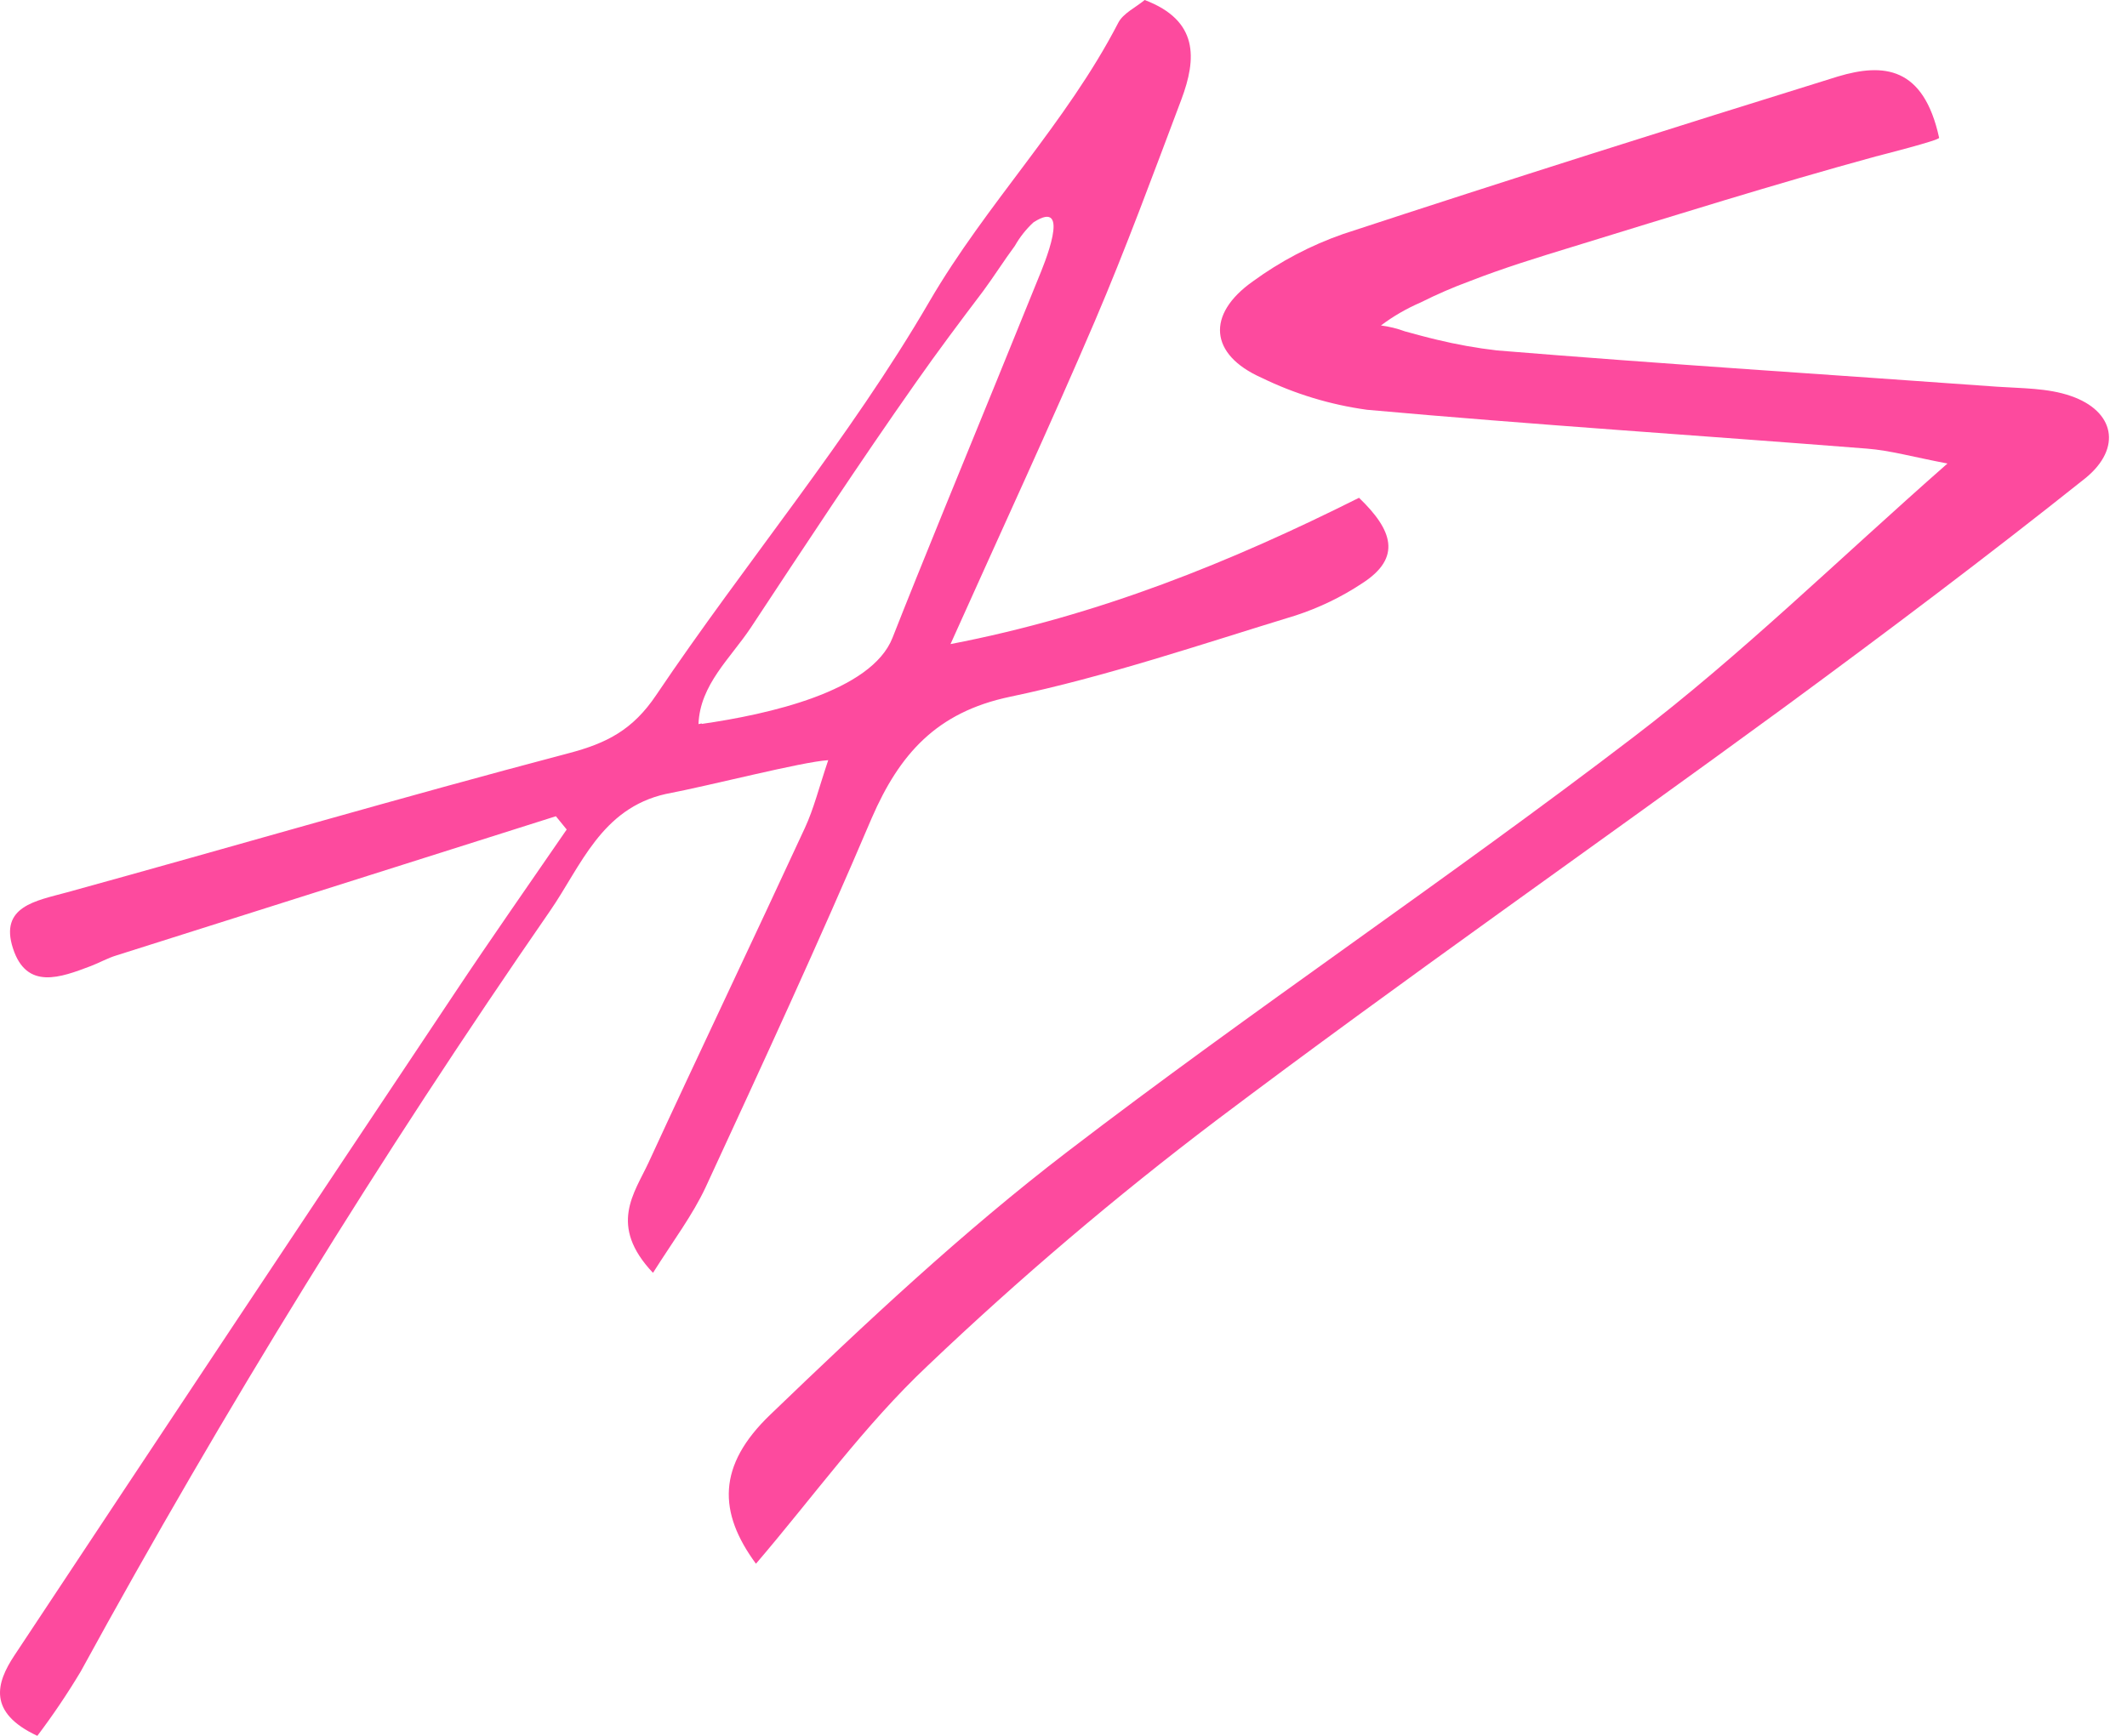 <svg width="49" height="40" viewBox="0 0 49 40" fill="none" xmlns="http://www.w3.org/2000/svg">
<path d="M47.701 9.123C47.174 8.94 46.575 8.95 46.007 8.911C42.165 8.632 38.32 8.39 34.483 8.075C34.017 8.021 33.556 7.938 33.101 7.828C32.851 7.769 32.602 7.7 32.367 7.636C32.188 7.57 32.003 7.524 31.813 7.5C32.095 7.288 32.402 7.11 32.727 6.97C33.096 6.785 33.475 6.62 33.864 6.477C34.635 6.176 35.428 5.932 36.219 5.69C38.529 4.98 40.892 4.24 43.205 3.607C43.3 3.582 44.684 3.232 44.672 3.175C44.313 1.528 43.39 1.449 42.342 1.762C38.532 2.946 34.73 4.147 30.943 5.392C30.198 5.652 29.497 6.02 28.862 6.484C27.784 7.246 27.864 8.171 29.059 8.703C29.825 9.077 30.647 9.327 31.494 9.443C35.329 9.788 39.173 10.035 43.01 10.338C43.547 10.38 44.073 10.531 44.864 10.681C42.324 12.915 40.101 15.102 37.629 16.986C33.353 20.258 28.864 23.264 24.591 26.538C22.173 28.39 19.943 30.484 17.745 32.599C16.52 33.773 16.542 34.848 17.415 36.034C18.728 34.501 19.91 32.846 21.377 31.465C23.482 29.461 25.699 27.576 28.019 25.818C32.322 22.573 36.751 19.486 41.102 16.3C43.45 14.574 45.77 12.829 48.045 11.016C48.893 10.323 48.714 9.468 47.701 9.123Z" fill="#FD4A9E"/>
<path d="M23.264 16.057C25.492 15.591 27.663 14.849 29.846 14.183C30.388 14.006 30.903 13.758 31.377 13.444C32.306 12.849 32.078 12.211 31.308 11.471C28.354 12.95 25.32 14.183 21.897 14.842C23.092 12.178 24.192 9.806 25.22 7.405C25.939 5.723 26.57 4.004 27.216 2.291C27.568 1.351 27.618 0.473 26.37 0C26.168 0.17 25.871 0.306 25.759 0.53C24.566 2.836 22.725 4.692 21.415 6.941C19.572 10.112 17.174 12.96 15.116 16.018C14.579 16.817 13.983 17.125 13.1 17.357C9.235 18.375 5.401 19.5 1.546 20.562C0.825 20.759 -0.016 20.885 0.299 21.854C0.613 22.823 1.396 22.525 2.093 22.261C2.292 22.185 2.482 22.076 2.686 22.015L12.806 18.809L13.055 19.115C12.189 20.377 11.309 21.63 10.463 22.902C7.076 27.977 3.699 33.059 0.331 38.148C-0.085 38.777 -0.295 39.46 0.86 40C1.219 39.525 1.552 39.031 1.858 38.52C5.154 32.493 8.765 26.64 12.676 20.984C13.382 19.96 13.851 18.629 15.338 18.296C16.378 18.099 18.464 17.556 19.08 17.517C18.866 18.151 18.748 18.634 18.544 19.075C17.354 21.65 16.131 24.209 14.944 26.783C14.614 27.498 14.008 28.236 15.043 29.331C15.51 28.591 15.957 27.999 16.256 27.358C17.561 24.535 18.866 21.709 20.083 18.849C20.724 17.376 21.575 16.412 23.264 16.057ZM16.161 16.671L16.091 16.686C16.126 15.779 16.822 15.175 17.294 14.467C18.541 12.578 19.789 10.677 21.099 8.815C21.598 8.103 22.121 7.405 22.648 6.709C22.897 6.372 23.127 6.007 23.379 5.666C23.493 5.465 23.637 5.282 23.808 5.124C24.714 4.535 24.03 6.145 23.925 6.401L22.96 8.776C22.316 10.356 21.188 13.098 20.562 14.694C20.076 15.941 17.678 16.464 16.171 16.681L16.161 16.671Z" fill="#FD4A9E"/>
</svg>
